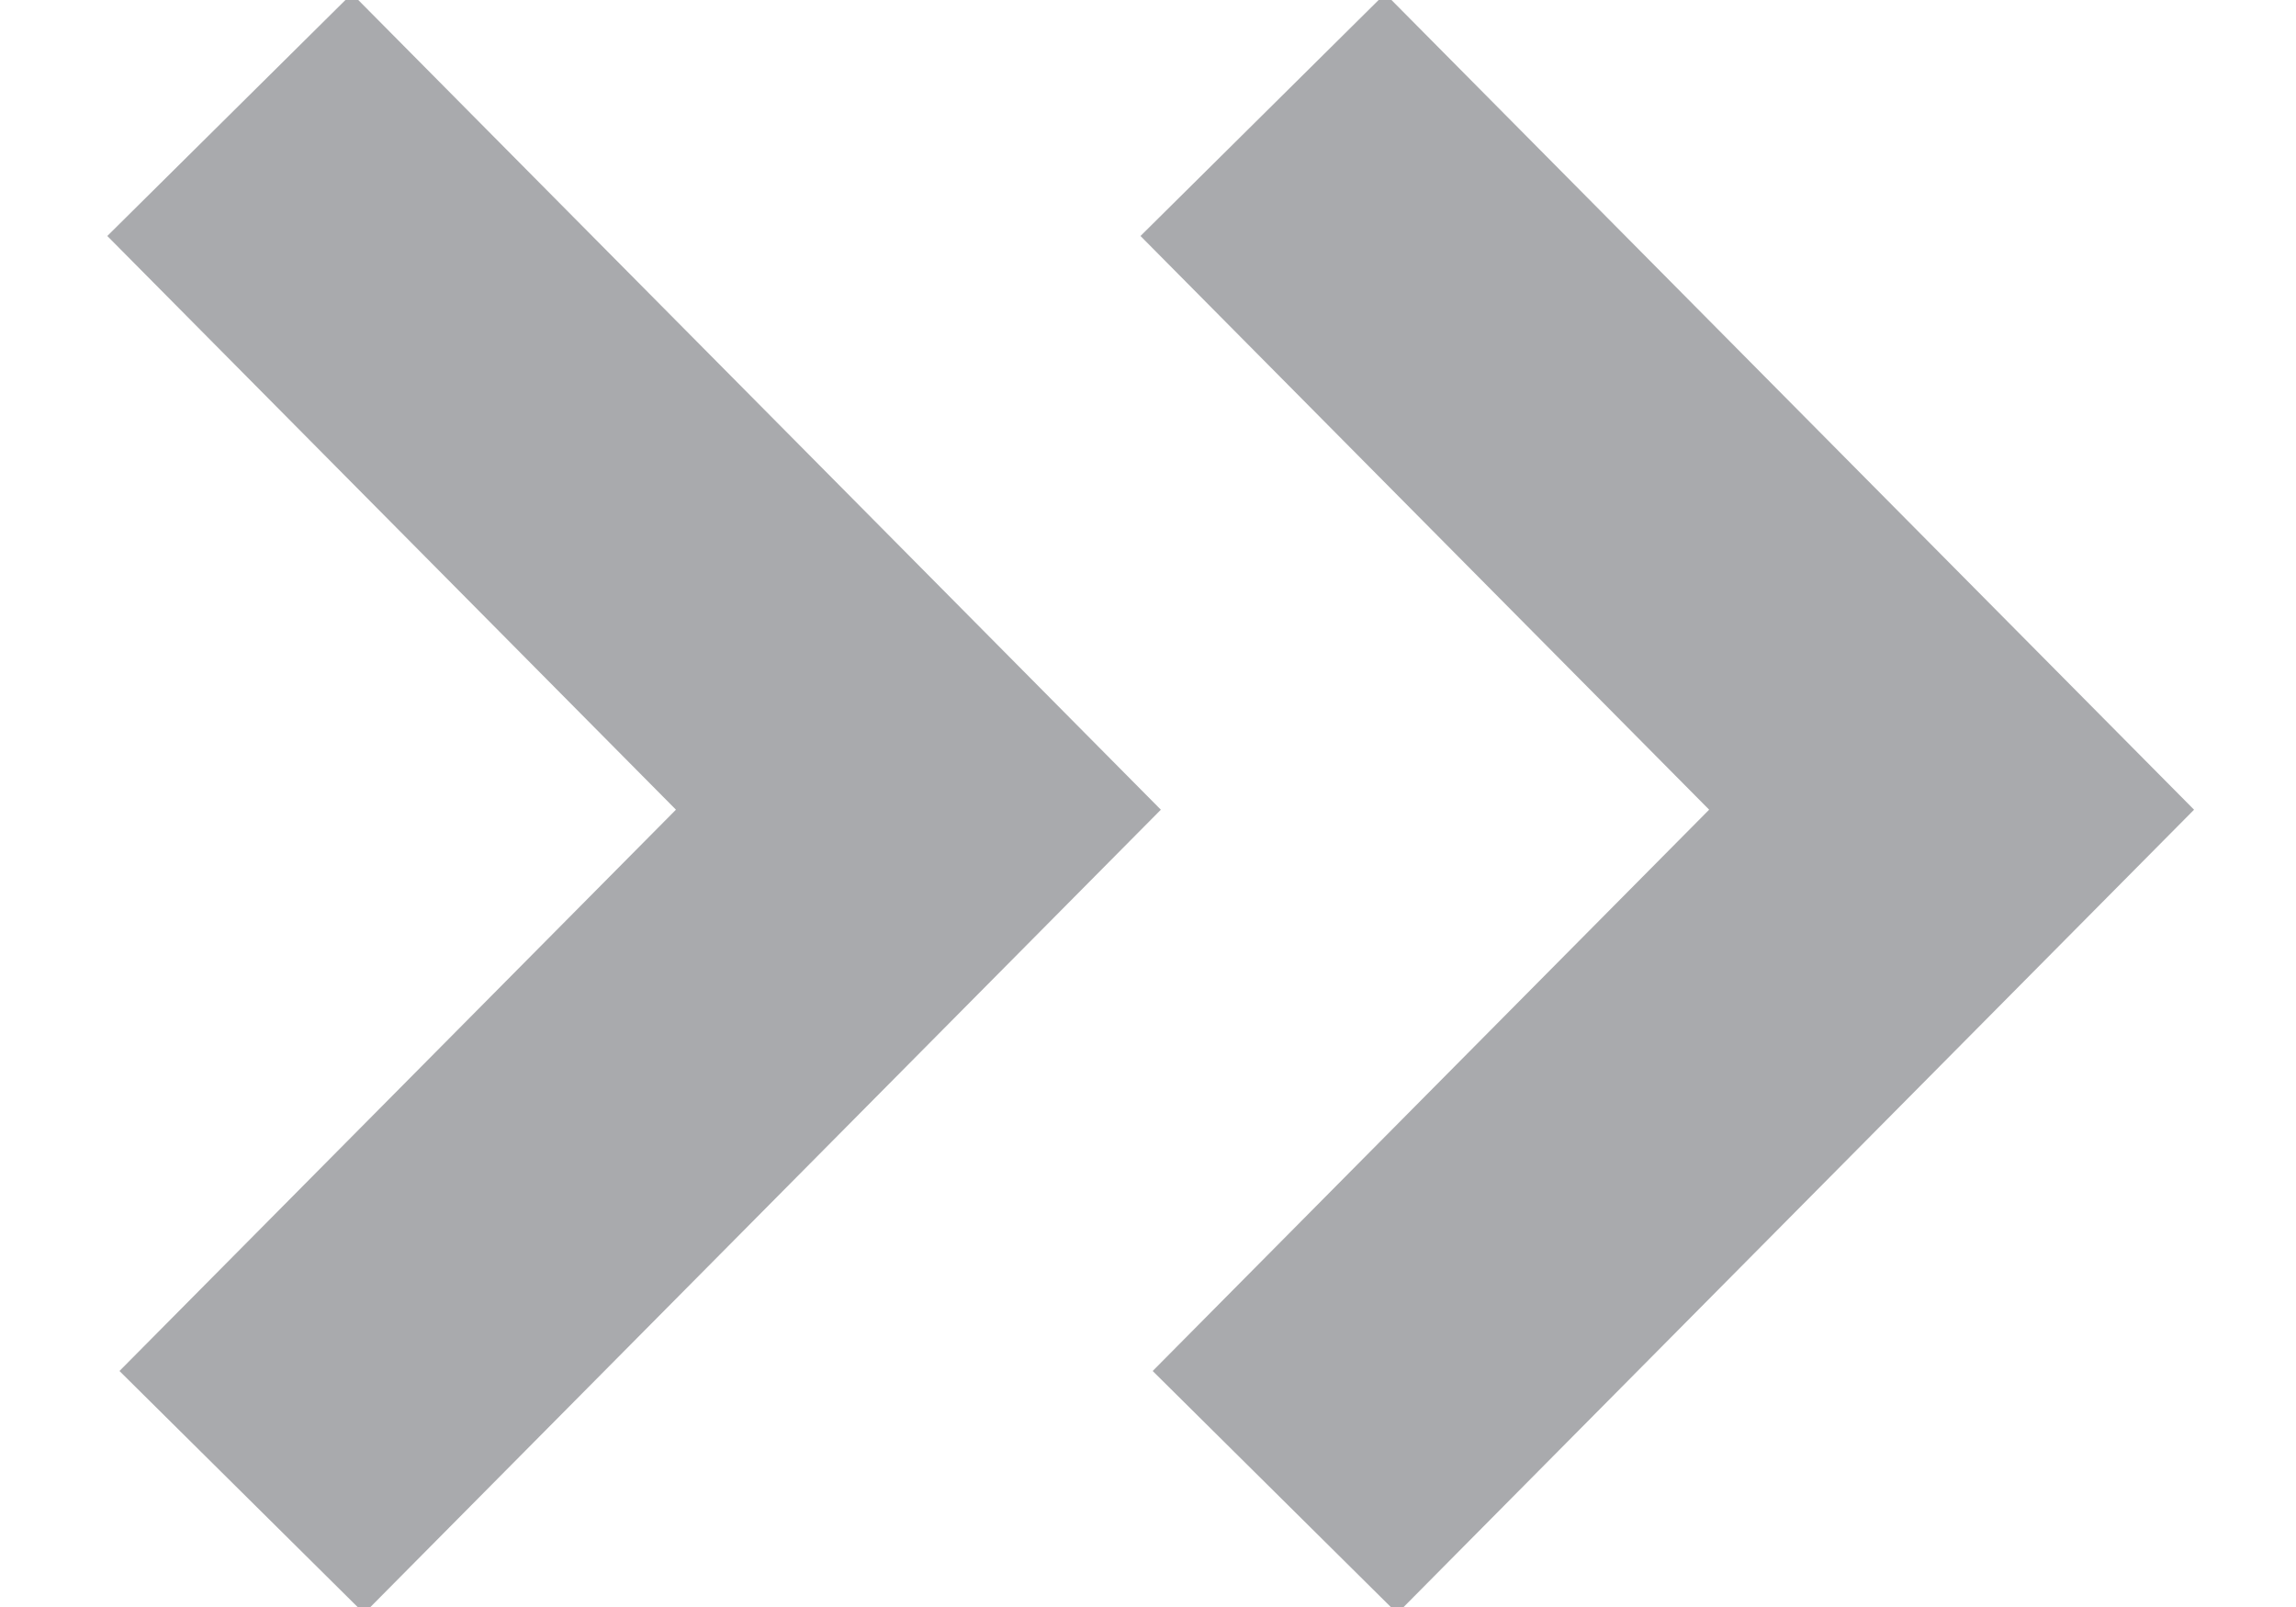 <svg xmlns="http://www.w3.org/2000/svg" width="20" height="14" viewBox="0 0 20 14">
    <g fill="none" fill-rule="evenodd" stroke="#A9AAAD" stroke-width="3">
        <path d="M2.106 13L8 7.054 2 1M11.106 13L17 7.054 11 1"/>
    </g>
</svg>
